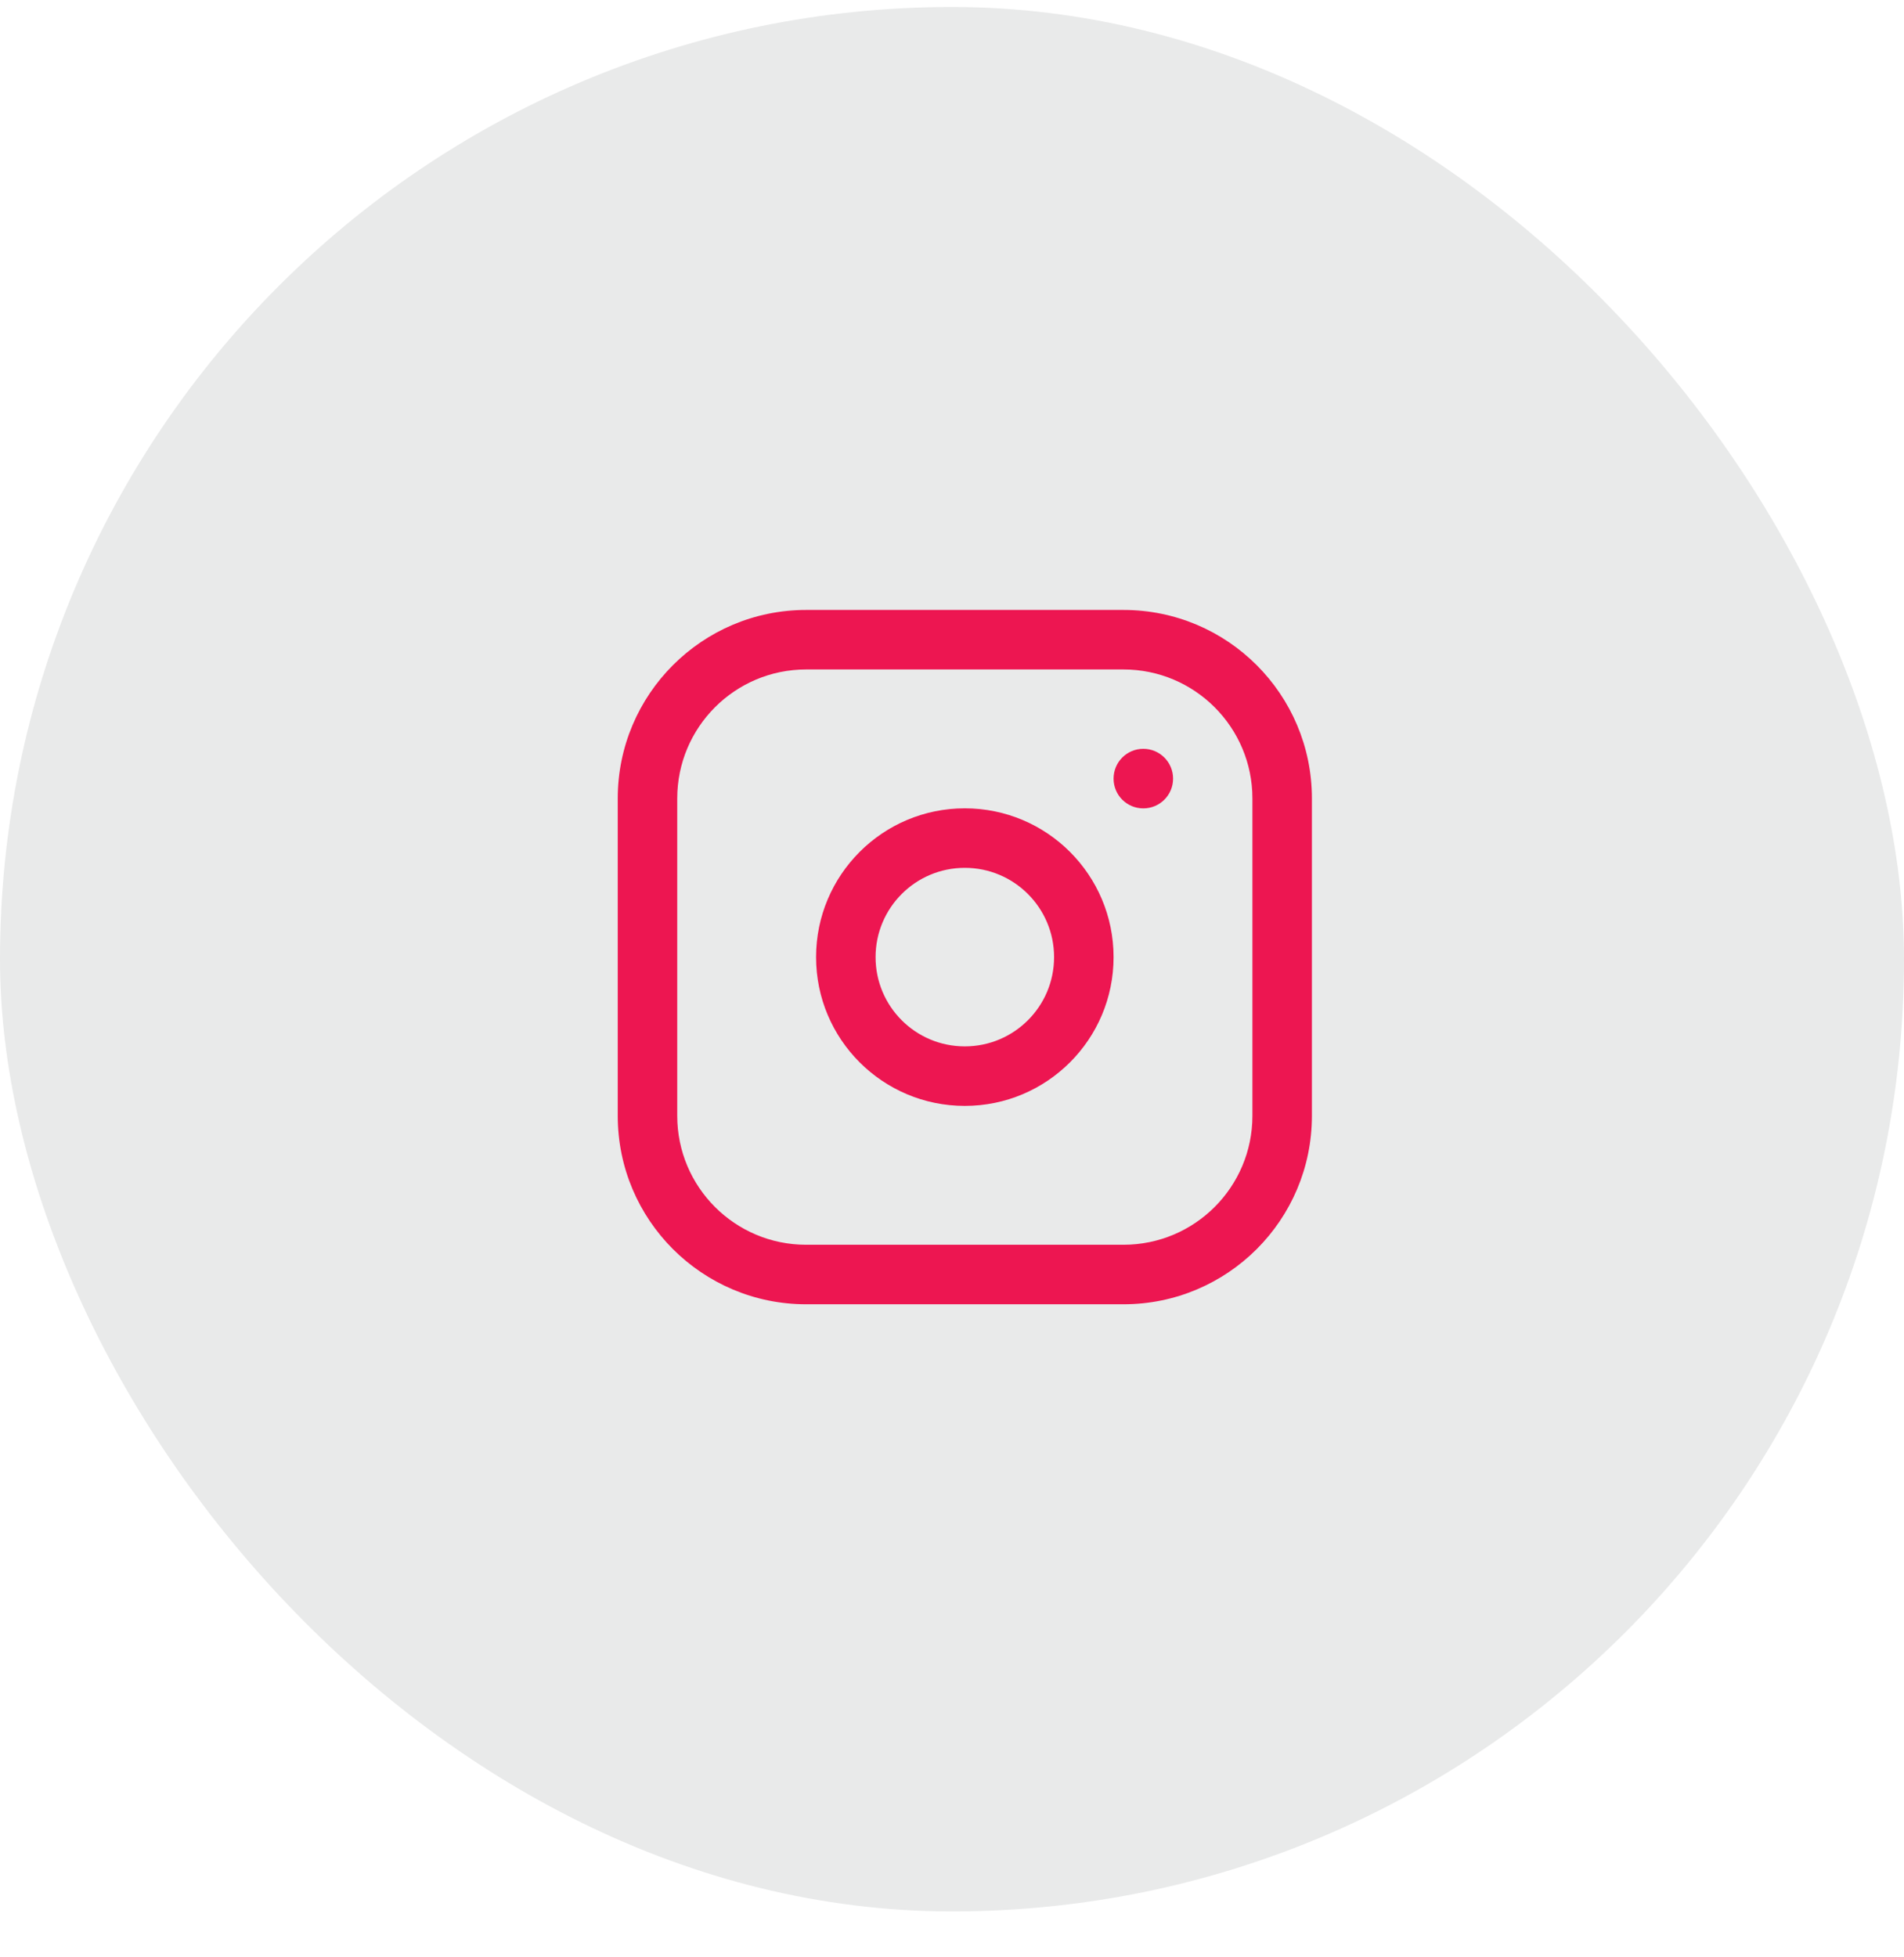<svg width="36" height="37" viewBox="0 0 36 37" fill="none" xmlns="http://www.w3.org/2000/svg">
<rect y="0.132" width="36" height="36" rx="18" fill="#E9EAEA"/>
<path fill-rule="evenodd" clip-rule="evenodd" d="M15.242 12.655C13.896 12.655 12.805 13.747 12.805 15.093V21.093C12.805 22.439 13.896 23.53 15.242 23.53H21.242C22.588 23.53 23.68 22.439 23.68 21.093V15.093C23.68 13.747 22.588 12.655 21.242 12.655H15.242ZM11.68 15.093C11.68 13.126 13.275 11.53 15.242 11.53H21.242C23.21 11.53 24.805 13.126 24.805 15.093V21.093C24.805 23.061 23.21 24.655 21.242 24.655H15.242C13.275 24.655 11.68 23.061 11.68 21.093V15.093ZM18.242 16.405C17.31 16.405 16.555 17.161 16.555 18.093C16.555 19.025 17.31 19.78 18.242 19.78C19.174 19.78 19.93 19.025 19.93 18.093C19.93 17.161 19.174 16.405 18.242 16.405ZM15.43 18.093C15.43 16.54 16.689 15.28 18.242 15.28C19.796 15.28 21.055 16.54 21.055 18.093C21.055 19.646 19.796 20.905 18.242 20.905C16.689 20.905 15.43 19.646 15.43 18.093ZM22.18 14.718C22.18 14.407 21.928 14.155 21.617 14.155C21.306 14.155 21.055 14.407 21.055 14.718V14.719C21.055 15.03 21.306 15.281 21.617 15.281C21.928 15.281 22.18 15.03 22.18 14.719V14.718Z" fill="#ED1651"/>
</svg>
